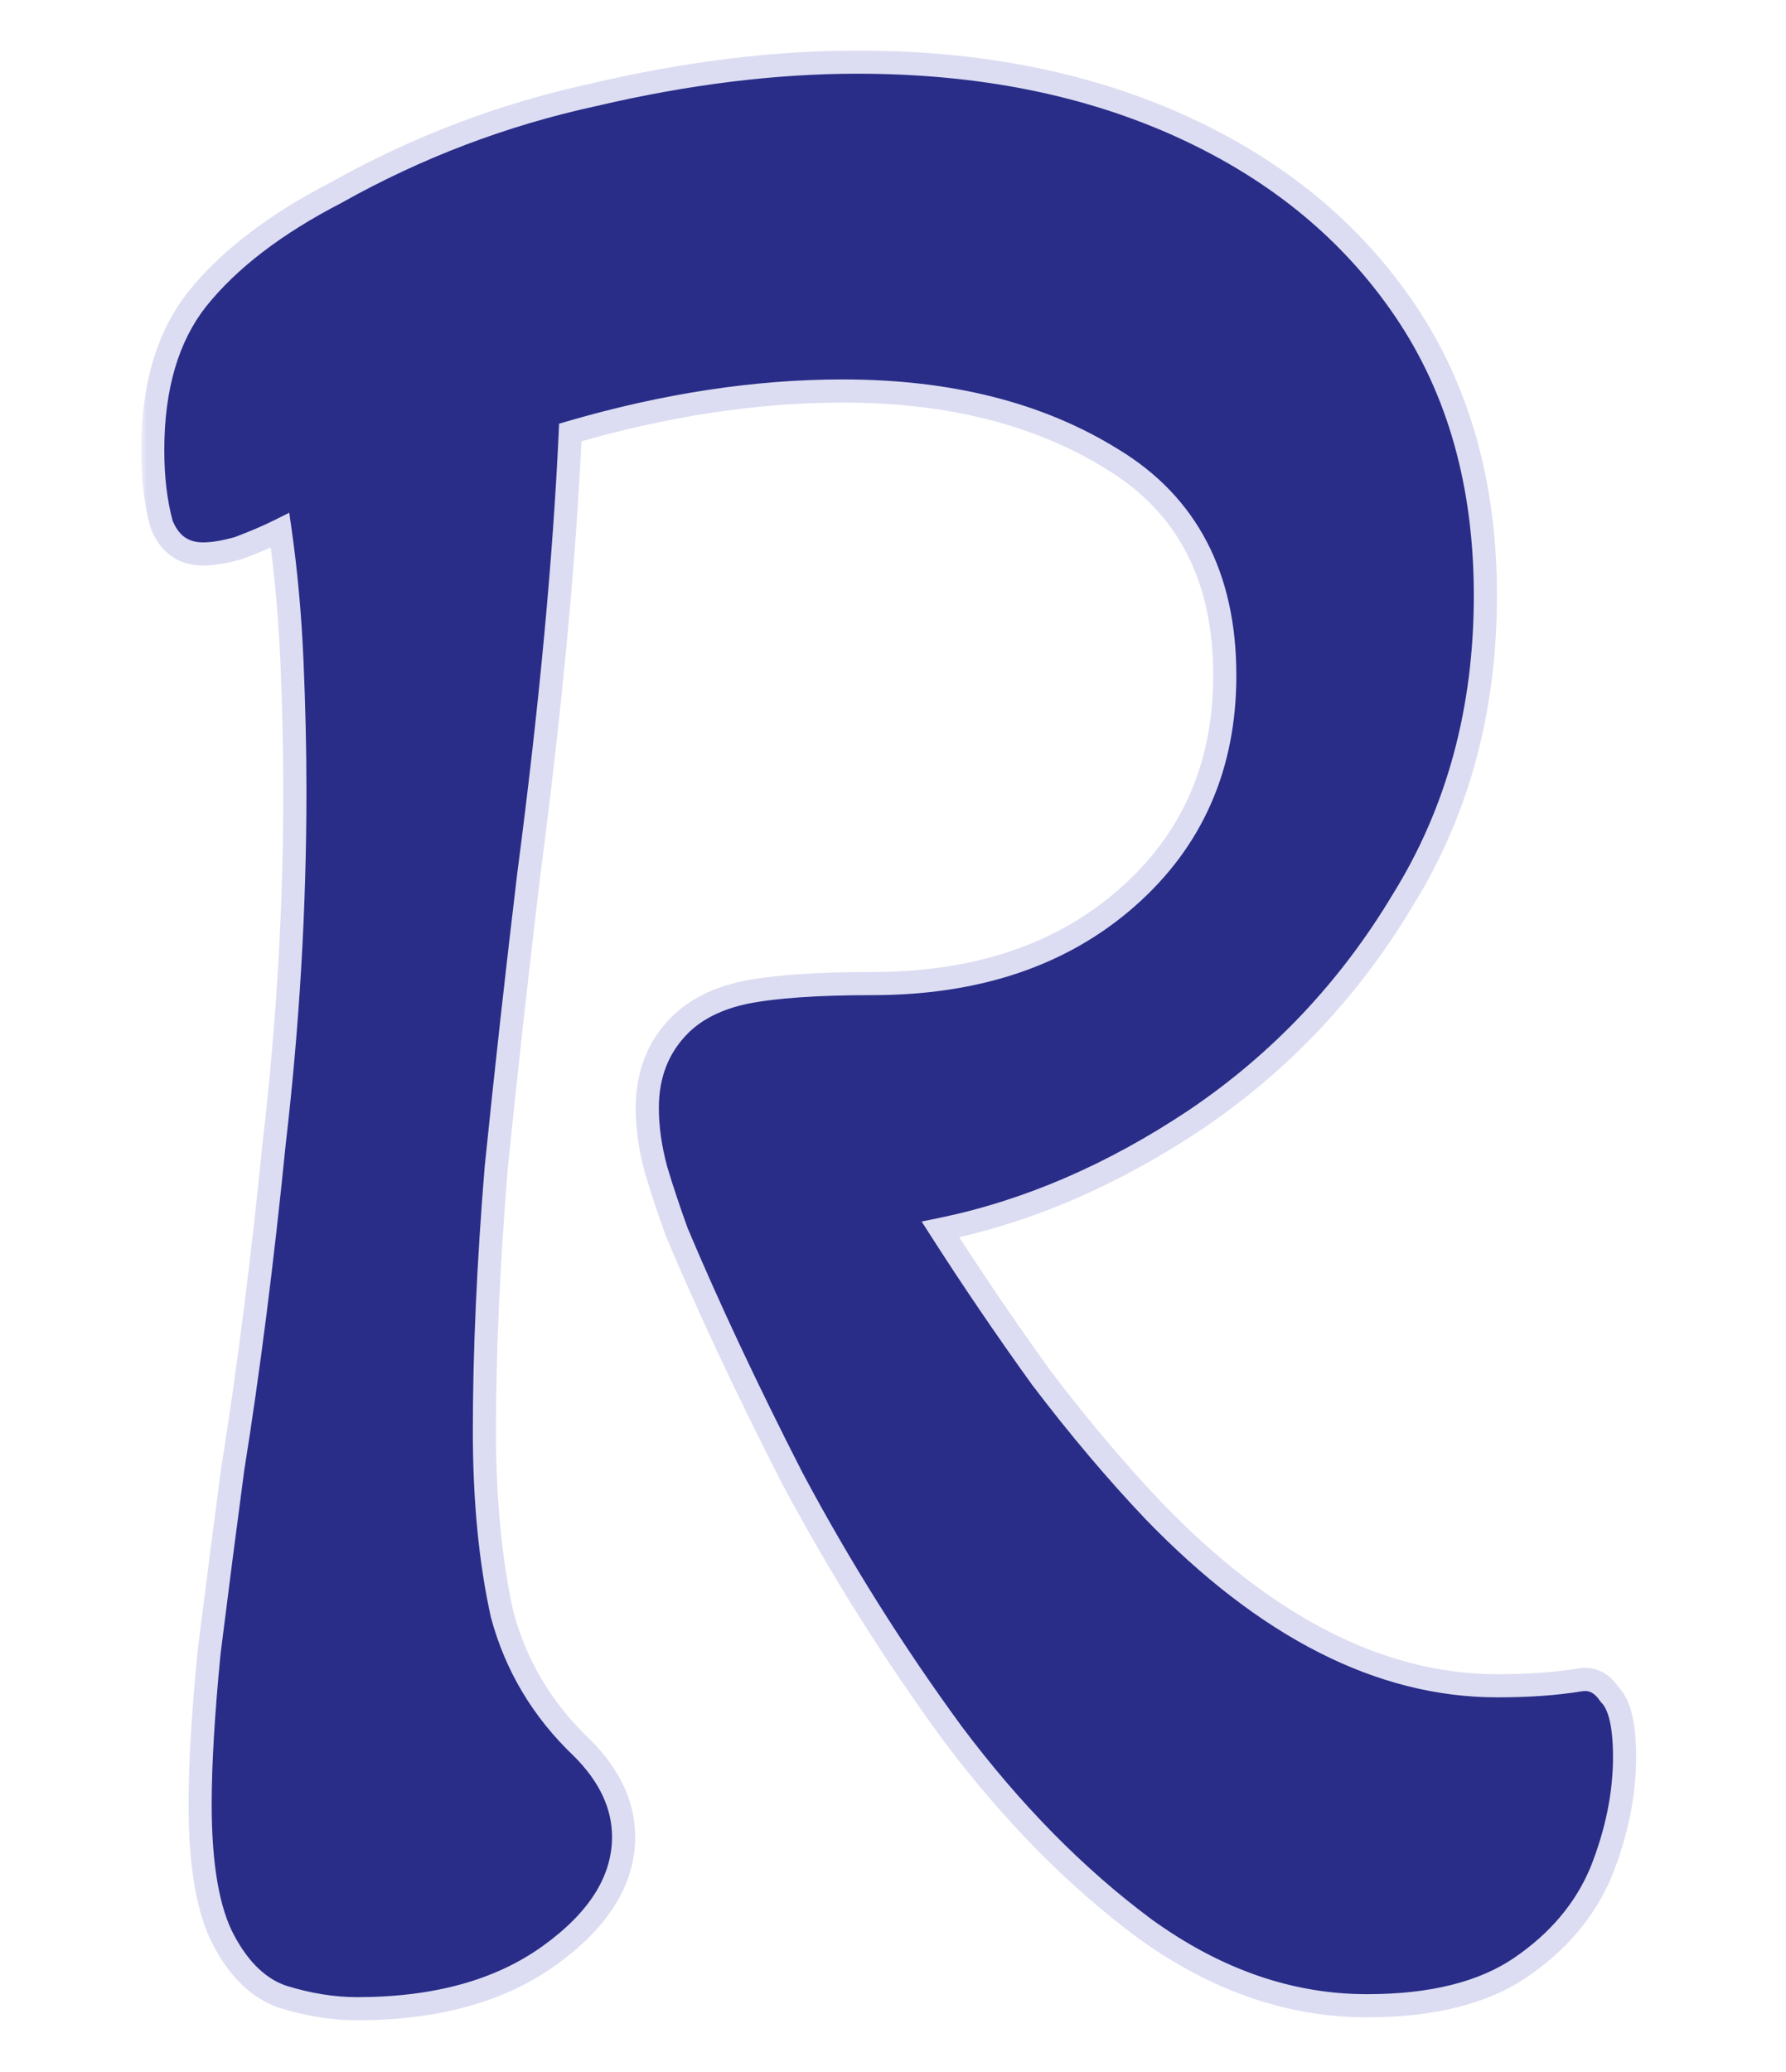 <svg width="138" height="160" viewBox="0 0 138 179" fill="none" xmlns="http://www.w3.org/2000/svg">
<g filter="url(#filter0_d_1_3)">
<mask id="path-1-outside-1_1_3" maskUnits="userSpaceOnUse" x="4" y="0" width="130" height="171" fill="black">
<rect fill="white" x="4" width="130" height="171"/>
<path d="M22.672 169.56C20.624 169.56 18.491 169.219 16.272 168.536C14.224 167.853 12.517 166.232 11.152 163.672C9.787 161.112 9.104 157.187 9.104 151.896C9.104 148.483 9.36 144.131 9.872 138.84C10.555 133.379 11.237 128.088 11.92 122.968C13.285 114.435 14.48 105.048 15.504 94.808C16.699 84.568 17.296 74.413 17.296 64.344C17.296 60.76 17.211 57.005 17.04 53.08C16.869 49.155 16.528 45.4 16.016 41.816C14.992 42.328 13.797 42.84 12.432 43.352C11.237 43.693 10.213 43.864 9.36 43.864C7.653 43.864 6.459 43.011 5.776 41.304C5.264 39.427 5.008 37.293 5.008 34.904C5.008 29.443 6.288 25.091 8.848 21.848C11.579 18.435 15.589 15.363 20.88 12.632C27.877 8.707 35.301 5.891 43.152 4.184C51.173 2.307 58.768 1.368 65.936 1.368C76.517 1.368 85.904 3.245 94.096 7C102.288 10.755 108.688 16.045 113.296 22.872C117.904 29.699 120.208 37.891 120.208 47.448C120.208 57.347 117.819 66.136 113.04 73.816C108.432 81.496 102.459 87.811 95.12 92.76C87.952 97.539 80.613 100.696 73.104 102.232C75.835 106.499 78.736 110.765 81.808 115.032C85.051 119.299 88.293 123.139 91.536 126.552C101.264 136.621 111.163 141.656 121.232 141.656C123.963 141.656 126.352 141.485 128.4 141.144C129.424 140.973 130.277 141.4 130.96 142.424C131.813 143.277 132.24 145.069 132.24 147.8C132.24 151.043 131.557 154.371 130.192 157.784C128.827 161.027 126.523 163.757 123.28 165.976C120.037 168.195 115.6 169.304 109.968 169.304C103.312 169.304 96.912 167.085 90.768 162.648C84.795 158.211 79.248 152.579 74.128 145.752C69.008 138.755 64.4 131.416 60.304 123.736C56.379 116.056 53.051 108.973 50.32 102.488C49.637 100.611 49.04 98.819 48.528 97.112C48.016 95.235 47.76 93.443 47.76 91.736C47.76 88.835 48.699 86.445 50.576 84.568C51.941 83.203 53.819 82.264 56.208 81.752C58.768 81.24 62.437 80.984 67.216 80.984C76.261 80.984 83.6 78.509 89.232 73.56C94.864 68.611 97.68 62.211 97.68 54.36C97.68 45.827 94.437 39.597 87.952 35.672C81.637 31.747 73.872 29.784 64.656 29.784C57.147 29.784 49.296 30.979 41.104 33.368C40.592 44.461 39.397 57.176 37.52 71.512C36.496 80.045 35.557 88.493 34.704 96.856C34.021 105.219 33.68 112.813 33.68 119.64C33.68 125.613 34.192 130.904 35.216 135.512C36.411 139.949 38.715 143.789 42.128 147.032C44.517 149.421 45.712 151.981 45.712 154.712C45.712 158.467 43.579 161.88 39.312 164.952C35.045 168.024 29.499 169.56 22.672 169.56Z"/>
</mask>
<path d="M22.672 169.56C20.624 169.56 18.491 169.219 16.272 168.536C14.224 167.853 12.517 166.232 11.152 163.672C9.787 161.112 9.104 157.187 9.104 151.896C9.104 148.483 9.36 144.131 9.872 138.84C10.555 133.379 11.237 128.088 11.92 122.968C13.285 114.435 14.48 105.048 15.504 94.808C16.699 84.568 17.296 74.413 17.296 64.344C17.296 60.76 17.211 57.005 17.04 53.08C16.869 49.155 16.528 45.4 16.016 41.816C14.992 42.328 13.797 42.84 12.432 43.352C11.237 43.693 10.213 43.864 9.36 43.864C7.653 43.864 6.459 43.011 5.776 41.304C5.264 39.427 5.008 37.293 5.008 34.904C5.008 29.443 6.288 25.091 8.848 21.848C11.579 18.435 15.589 15.363 20.88 12.632C27.877 8.707 35.301 5.891 43.152 4.184C51.173 2.307 58.768 1.368 65.936 1.368C76.517 1.368 85.904 3.245 94.096 7C102.288 10.755 108.688 16.045 113.296 22.872C117.904 29.699 120.208 37.891 120.208 47.448C120.208 57.347 117.819 66.136 113.04 73.816C108.432 81.496 102.459 87.811 95.12 92.76C87.952 97.539 80.613 100.696 73.104 102.232C75.835 106.499 78.736 110.765 81.808 115.032C85.051 119.299 88.293 123.139 91.536 126.552C101.264 136.621 111.163 141.656 121.232 141.656C123.963 141.656 126.352 141.485 128.4 141.144C129.424 140.973 130.277 141.4 130.96 142.424C131.813 143.277 132.24 145.069 132.24 147.8C132.24 151.043 131.557 154.371 130.192 157.784C128.827 161.027 126.523 163.757 123.28 165.976C120.037 168.195 115.6 169.304 109.968 169.304C103.312 169.304 96.912 167.085 90.768 162.648C84.795 158.211 79.248 152.579 74.128 145.752C69.008 138.755 64.4 131.416 60.304 123.736C56.379 116.056 53.051 108.973 50.32 102.488C49.637 100.611 49.04 98.819 48.528 97.112C48.016 95.235 47.76 93.443 47.76 91.736C47.76 88.835 48.699 86.445 50.576 84.568C51.941 83.203 53.819 82.264 56.208 81.752C58.768 81.24 62.437 80.984 67.216 80.984C76.261 80.984 83.6 78.509 89.232 73.56C94.864 68.611 97.68 62.211 97.68 54.36C97.68 45.827 94.437 39.597 87.952 35.672C81.637 31.747 73.872 29.784 64.656 29.784C57.147 29.784 49.296 30.979 41.104 33.368C40.592 44.461 39.397 57.176 37.52 71.512C36.496 80.045 35.557 88.493 34.704 96.856C34.021 105.219 33.68 112.813 33.68 119.64C33.68 125.613 34.192 130.904 35.216 135.512C36.411 139.949 38.715 143.789 42.128 147.032C44.517 149.421 45.712 151.981 45.712 154.712C45.712 158.467 43.579 161.88 39.312 164.952C35.045 168.024 29.499 169.56 22.672 169.56Z" fill="#171C7E" fill-opacity="0.92" shape-rendering="crispEdges"/>
<path d="M16.272 168.536L15.956 169.485L15.967 169.488L15.978 169.492L16.272 168.536ZM11.152 163.672L10.27 164.143L10.27 164.143L11.152 163.672ZM9.872 138.84L8.88 138.716L8.878 138.73L8.877 138.744L9.872 138.84ZM11.92 122.968L10.933 122.81L10.931 122.823L10.929 122.836L11.92 122.968ZM15.504 94.808L14.511 94.692L14.51 94.7L14.509 94.709L15.504 94.808ZM16.016 41.816L17.006 41.675L16.81 40.301L15.569 40.922L16.016 41.816ZM12.432 43.352L12.707 44.313L12.745 44.303L12.783 44.288L12.432 43.352ZM5.776 41.304L4.811 41.567L4.826 41.622L4.848 41.675L5.776 41.304ZM8.848 21.848L8.067 21.223L8.063 21.228L8.848 21.848ZM20.88 12.632L21.339 13.521L21.354 13.513L21.369 13.504L20.88 12.632ZM43.152 4.184L43.364 5.161L43.372 5.159L43.38 5.158L43.152 4.184ZM94.096 7L93.679 7.909L93.679 7.909L94.096 7ZM113.04 73.816L112.191 73.288L112.187 73.295L112.183 73.302L113.04 73.816ZM95.12 92.76L95.675 93.592L95.679 93.589L95.12 92.76ZM73.104 102.232L72.904 101.252L71.477 101.544L72.262 102.771L73.104 102.232ZM81.808 115.032L80.996 115.616L81.004 115.627L81.012 115.637L81.808 115.032ZM91.536 126.552L90.811 127.241L90.817 127.247L91.536 126.552ZM128.4 141.144L128.564 142.13L128.564 142.13L128.4 141.144ZM130.96 142.424L130.128 142.979L130.183 143.061L130.253 143.131L130.96 142.424ZM130.192 157.784L131.114 158.172L131.117 158.164L131.12 158.155L130.192 157.784ZM123.28 165.976L122.715 165.151L122.715 165.151L123.28 165.976ZM90.768 162.648L90.172 163.451L90.183 163.459L90.768 162.648ZM74.128 145.752L73.321 146.343L73.328 146.352L74.128 145.752ZM60.304 123.736L59.414 124.191L59.417 124.199L59.422 124.207L60.304 123.736ZM50.32 102.488L49.38 102.83L49.389 102.853L49.398 102.876L50.32 102.488ZM48.528 97.112L47.563 97.375L47.567 97.387L47.57 97.399L48.528 97.112ZM50.576 84.568L49.869 83.861L49.869 83.861L50.576 84.568ZM56.208 81.752L56.012 80.771L55.998 80.774L56.208 81.752ZM89.232 73.56L89.892 74.311L89.892 74.311L89.232 73.56ZM87.952 35.672L87.424 36.521L87.434 36.528L87.952 35.672ZM41.104 33.368L40.824 32.408L40.138 32.608L40.105 33.322L41.104 33.368ZM37.52 71.512L36.528 71.382L36.527 71.393L37.52 71.512ZM34.704 96.856L33.709 96.754L33.708 96.764L33.707 96.775L34.704 96.856ZM35.216 135.512L34.24 135.729L34.245 135.751L34.25 135.772L35.216 135.512ZM42.128 147.032L42.835 146.325L42.826 146.316L42.817 146.307L42.128 147.032ZM39.312 164.952L38.728 164.14L38.728 164.14L39.312 164.952ZM22.672 169.56V168.56C20.736 168.56 18.702 168.237 16.566 167.58L16.272 168.536L15.978 169.492C18.279 170.2 20.512 170.56 22.672 170.56V169.56ZM16.272 168.536L16.588 167.587C14.857 167.01 13.322 165.615 12.034 163.201L11.152 163.672L10.27 164.143C11.713 166.849 13.591 168.696 15.956 169.485L16.272 168.536ZM11.152 163.672L12.034 163.201C10.786 160.862 10.104 157.137 10.104 151.896H9.104H8.104C8.104 157.236 8.787 161.362 10.27 164.143L11.152 163.672ZM9.104 151.896H10.104C10.104 148.527 10.357 144.21 10.867 138.936L9.872 138.84L8.877 138.744C8.363 144.051 8.104 148.438 8.104 151.896H9.104ZM9.872 138.84L10.864 138.964C11.547 133.505 12.229 128.217 12.911 123.1L11.92 122.968L10.929 122.836C10.246 127.959 9.563 133.252 8.88 138.716L9.872 138.84ZM11.92 122.968L12.907 123.126C14.276 114.57 15.473 105.164 16.499 94.907L15.504 94.808L14.509 94.709C13.487 104.932 12.294 114.299 10.933 122.81L11.92 122.968ZM15.504 94.808L16.497 94.924C17.696 84.646 18.296 74.453 18.296 64.344H17.296H16.296C16.296 74.374 15.701 84.49 14.511 94.692L15.504 94.808ZM17.296 64.344H18.296C18.296 60.744 18.21 56.975 18.039 53.037L17.04 53.08L16.041 53.123C16.211 57.036 16.296 60.776 16.296 64.344H17.296ZM17.04 53.08L18.039 53.037C17.867 49.081 17.523 45.294 17.006 41.675L16.016 41.816L15.026 41.957C15.533 45.506 15.872 49.228 16.041 53.123L17.04 53.08ZM16.016 41.816L15.569 40.922C14.583 41.414 13.422 41.913 12.081 42.416L12.432 43.352L12.783 44.288C14.173 43.767 15.401 43.242 16.463 42.71L16.016 41.816ZM12.432 43.352L12.157 42.391C11.015 42.717 10.089 42.864 9.36 42.864V43.864V44.864C10.338 44.864 11.46 44.67 12.707 44.313L12.432 43.352ZM9.36 43.864V42.864C8.68 42.864 8.167 42.697 7.765 42.41C7.359 42.12 6.993 41.653 6.704 40.933L5.776 41.304L4.848 41.675C5.242 42.662 5.815 43.475 6.603 44.038C7.396 44.604 8.333 44.864 9.36 44.864V43.864ZM5.776 41.304L6.741 41.041C6.257 39.266 6.008 37.224 6.008 34.904H5.008H4.008C4.008 37.363 4.271 39.587 4.811 41.567L5.776 41.304ZM5.008 34.904H6.008C6.008 29.595 7.251 25.484 9.633 22.468L8.848 21.848L8.063 21.228C5.325 24.697 4.008 29.29 4.008 34.904H5.008ZM8.848 21.848L9.629 22.473C12.246 19.201 16.13 16.209 21.339 13.521L20.88 12.632L20.421 11.743C15.049 14.517 10.911 17.668 8.067 21.223L8.848 21.848ZM20.88 12.632L21.369 13.504C28.28 9.627 35.611 6.847 43.364 5.161L43.152 4.184L42.94 3.207C34.992 4.935 27.475 7.786 20.391 11.76L20.88 12.632ZM43.152 4.184L43.38 5.158C51.337 3.295 58.855 2.368 65.936 2.368V1.368V0.368C58.681 0.368 51.009 1.318 42.924 3.21L43.152 4.184ZM65.936 1.368V2.368C76.398 2.368 85.639 4.224 93.679 7.909L94.096 7L94.513 6.091C86.169 2.267 76.636 0.368 65.936 0.368V1.368ZM94.096 7L93.679 7.909C101.721 11.595 107.971 16.771 112.467 23.431L113.296 22.872L114.125 22.312C109.405 15.319 102.855 9.915 94.513 6.091L94.096 7ZM113.296 22.872L112.467 23.431C116.947 30.068 119.208 38.057 119.208 47.448H120.208H121.208C121.208 37.724 118.861 29.33 114.125 22.312L113.296 22.872ZM120.208 47.448H119.208C119.208 57.178 116.862 65.781 112.191 73.288L113.04 73.816L113.889 74.344C118.776 66.491 121.208 57.515 121.208 47.448H120.208ZM113.04 73.816L112.183 73.302C107.649 80.858 101.777 87.064 94.561 91.931L95.12 92.76L95.679 93.589C103.141 88.557 109.215 82.134 113.898 74.331L113.04 73.816ZM95.12 92.76L94.565 91.928C87.492 96.644 80.272 99.745 72.904 101.252L73.104 102.232L73.304 103.212C80.955 101.647 88.412 98.433 95.675 93.592L95.12 92.76ZM73.104 102.232L72.262 102.771C75.003 107.054 77.914 111.335 80.996 115.616L81.808 115.032L82.62 114.448C79.558 110.195 76.667 105.944 73.946 101.693L73.104 102.232ZM81.808 115.032L81.012 115.637C84.274 119.929 87.54 123.798 90.811 127.241L91.536 126.552L92.261 125.863C89.047 122.48 85.828 118.668 82.604 114.427L81.808 115.032ZM91.536 126.552L90.817 127.247C100.658 137.433 110.799 142.656 121.232 142.656V141.656V140.656C111.526 140.656 101.87 135.809 92.255 125.857L91.536 126.552ZM121.232 141.656V142.656C124.002 142.656 126.448 142.483 128.564 142.13L128.4 141.144L128.236 140.158C126.256 140.488 123.924 140.656 121.232 140.656V141.656ZM128.4 141.144L128.564 142.13C128.887 142.077 129.14 142.12 129.361 142.23C129.593 142.347 129.856 142.57 130.128 142.979L130.96 142.424L131.792 141.869C131.382 141.254 130.876 140.752 130.255 140.442C129.623 140.125 128.937 140.041 128.236 140.158L128.4 141.144ZM130.96 142.424L130.253 143.131C130.497 143.375 130.756 143.836 130.947 144.64C131.136 145.433 131.24 146.479 131.24 147.8H132.24H133.24C133.24 146.39 133.131 145.175 132.893 144.176C132.657 143.188 132.276 142.326 131.667 141.717L130.96 142.424ZM132.24 147.8H131.24C131.24 150.9 130.588 154.102 129.264 157.413L130.192 157.784L131.12 158.155C132.527 154.64 133.24 151.186 133.24 147.8H132.24ZM130.192 157.784L129.27 157.396C127.988 160.441 125.819 163.027 122.715 165.151L123.28 165.976L123.845 166.801C127.227 164.487 129.665 161.612 131.114 158.172L130.192 157.784ZM123.28 165.976L122.715 165.151C119.697 167.216 115.482 168.304 109.968 168.304V169.304V170.304C115.718 170.304 120.378 169.173 123.845 166.801L123.28 165.976ZM109.968 169.304V168.304C103.551 168.304 97.352 166.169 91.353 161.837L90.768 162.648L90.183 163.459C96.472 168.001 103.073 170.304 109.968 170.304V169.304ZM90.768 162.648L91.364 161.845C85.479 157.473 79.999 151.913 74.928 145.152L74.128 145.752L73.328 146.352C78.498 153.245 84.111 158.948 90.172 163.451L90.768 162.648ZM74.128 145.752L74.935 145.161C69.843 138.202 65.26 130.904 61.186 123.265L60.304 123.736L59.422 124.207C63.54 131.928 68.173 139.307 73.321 146.343L74.128 145.752ZM60.304 123.736L61.194 123.281C57.278 115.618 53.961 108.558 51.242 102.1L50.32 102.488L49.398 102.876C52.14 109.388 55.479 116.494 59.414 124.191L60.304 123.736ZM50.32 102.488L51.26 102.146C50.583 100.285 49.992 98.511 49.486 96.825L48.528 97.112L47.57 97.399C48.088 99.126 48.692 100.937 49.38 102.83L50.32 102.488ZM48.528 97.112L49.493 96.849C49.001 95.046 48.76 93.342 48.76 91.736H47.76H46.76C46.76 93.543 47.031 95.424 47.563 97.375L48.528 97.112ZM47.76 91.736H48.76C48.76 89.073 49.612 86.947 51.283 85.275L50.576 84.568L49.869 83.861C47.786 85.944 46.76 88.597 46.76 91.736H47.76ZM50.576 84.568L51.283 85.275C52.48 84.078 54.167 83.212 56.417 82.73L56.208 81.752L55.998 80.774C53.47 81.316 51.403 82.327 49.869 83.861L50.576 84.568ZM56.208 81.752L56.404 82.733C58.867 82.24 62.459 81.984 67.216 81.984V80.984V79.984C62.416 79.984 58.669 80.24 56.012 80.771L56.208 81.752ZM67.216 80.984V81.984C76.452 81.984 84.042 79.453 89.892 74.311L89.232 73.56L88.572 72.809C83.158 77.566 76.071 79.984 67.216 79.984V80.984ZM89.232 73.56L89.892 74.311C95.751 69.162 98.68 62.483 98.68 54.36H97.68H96.68C96.68 61.938 93.977 68.059 88.572 72.809L89.232 73.56ZM97.68 54.36H98.68C98.68 45.529 95.297 38.949 88.47 34.816L87.952 35.672L87.434 36.528C93.578 40.246 96.68 46.124 96.68 54.36H97.68ZM87.952 35.672L88.48 34.823C81.973 30.778 74.014 28.784 64.656 28.784V29.784V30.784C73.73 30.784 81.302 32.716 87.424 36.521L87.952 35.672ZM64.656 29.784V28.784C57.04 28.784 49.095 29.996 40.824 32.408L41.104 33.368L41.384 34.328C49.497 31.962 57.253 30.784 64.656 30.784V29.784ZM41.104 33.368L40.105 33.322C39.595 44.38 38.403 57.066 36.529 71.382L37.52 71.512L38.511 71.642C40.392 57.286 41.589 44.542 42.103 33.414L41.104 33.368ZM37.52 71.512L36.527 71.393C35.502 79.932 34.563 88.386 33.709 96.754L34.704 96.856L35.699 96.957C36.552 88.601 37.49 80.159 38.513 71.631L37.52 71.512ZM34.704 96.856L33.707 96.775C33.023 105.159 32.68 112.781 32.68 119.64H33.68H34.68C34.68 112.846 35.02 105.279 35.701 96.937L34.704 96.856ZM33.68 119.64H32.68C32.68 125.668 33.197 131.034 34.24 135.729L35.216 135.512L36.192 135.295C35.188 130.774 34.68 125.559 34.68 119.64H33.68ZM35.216 135.512L34.25 135.772C35.494 140.391 37.896 144.391 41.439 147.757L42.128 147.032L42.817 146.307C39.533 143.188 37.327 139.507 36.182 135.252L35.216 135.512ZM42.128 147.032L41.421 147.739C43.67 149.988 44.712 152.307 44.712 154.712H45.712H46.712C46.712 151.656 45.365 148.855 42.835 146.325L42.128 147.032ZM45.712 154.712H44.712C44.712 158.028 42.845 161.176 38.728 164.14L39.312 164.952L39.896 165.764C44.312 162.584 46.712 158.905 46.712 154.712H45.712ZM39.312 164.952L38.728 164.14C34.676 167.058 29.351 168.56 22.672 168.56V169.56V170.56C29.646 170.56 35.415 168.99 39.896 165.764L39.312 164.952Z" fill="#DCDDF2" mask="url(#path-1-outside-1_1_3)"/>
</g>
<defs>
<filter id="filter0_d_1_3" x="0.008" y="0.368" width="137.232" height="178.192" filterUnits="userSpaceOnUse" color-interpolation-filters="sRGB">
<feFlood flood-opacity="0" result="BackgroundImageFix"/>
<feColorMatrix in="SourceAlpha" type="matrix" values="0 0 0 0 0 0 0 0 0 0 0 0 0 0 0 0 0 0 127 0" result="hardAlpha"/>
<feOffset dy="4"/>
<feGaussianBlur stdDeviation="2"/>
<feComposite in2="hardAlpha" operator="out"/>
<feColorMatrix type="matrix" values="0 0 0 0 0 0 0 0 0 0 0 0 0 0 0 0 0 0 0.25 0"/>
<feBlend mode="normal" in2="BackgroundImageFix" result="effect1_dropShadow_1_3"/>
<feBlend mode="normal" in="SourceGraphic" in2="effect1_dropShadow_1_3" result="shape"/>
</filter>
</defs>
</svg>
